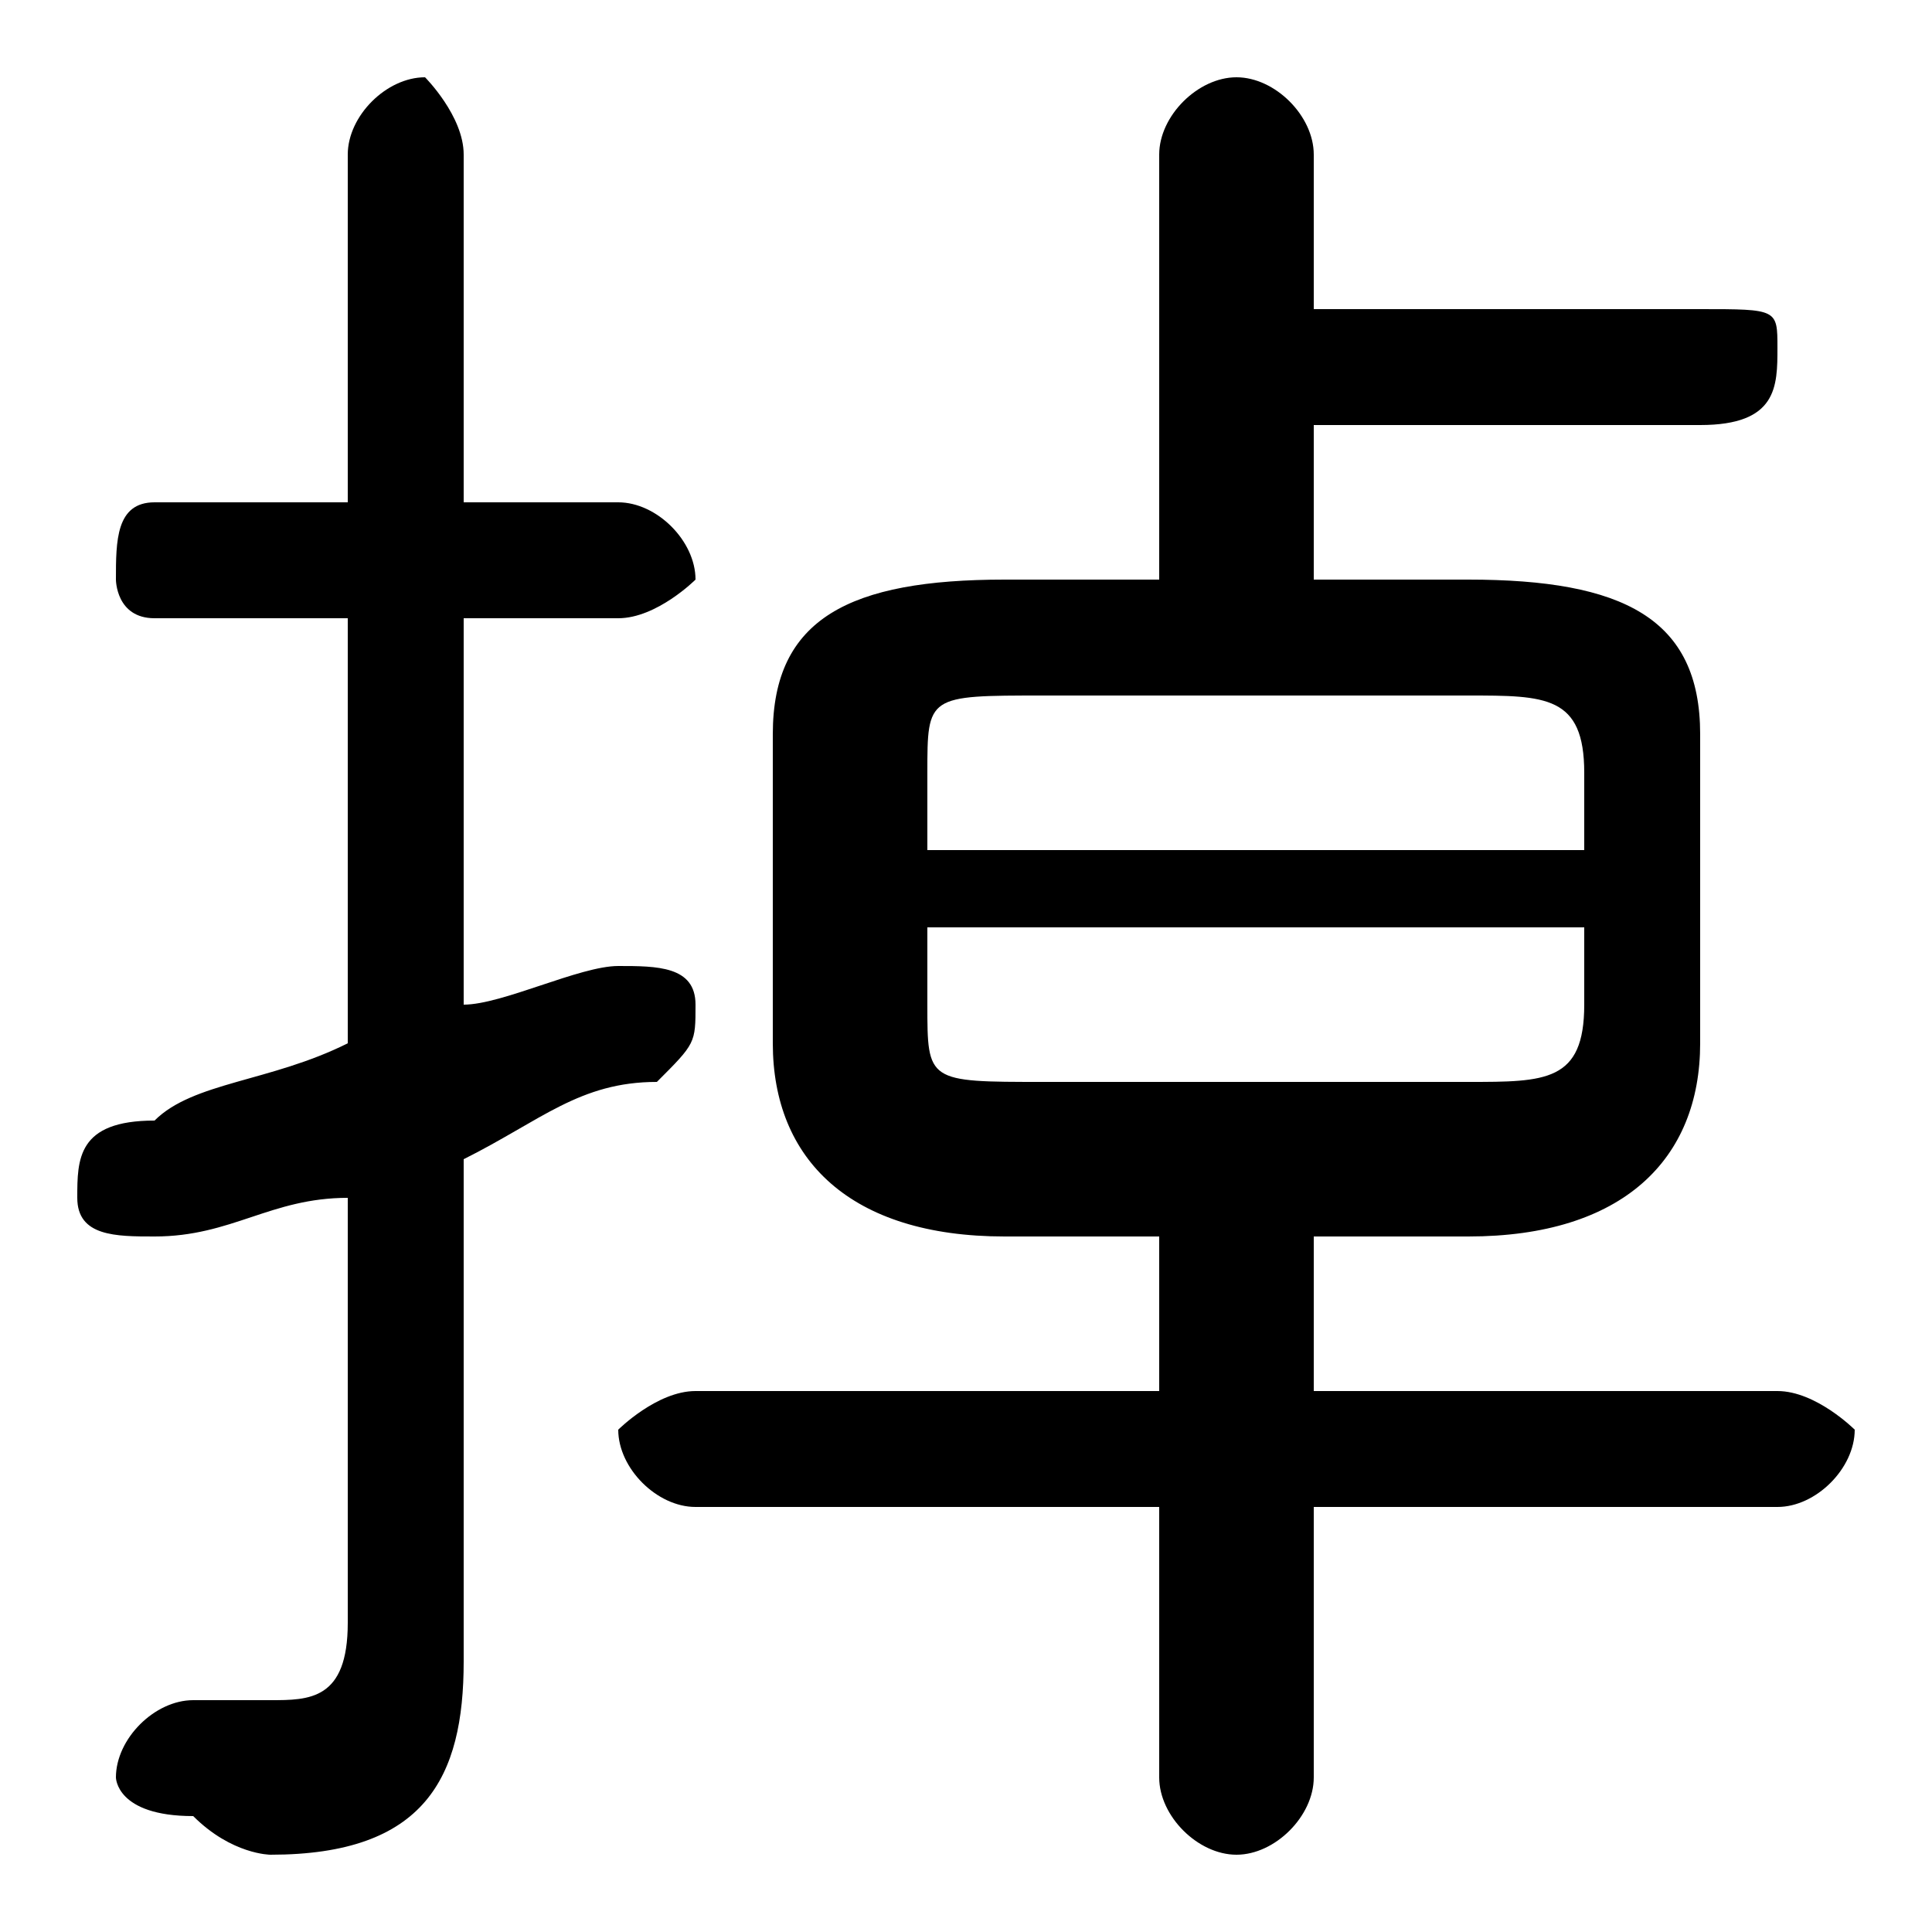 <svg xmlns="http://www.w3.org/2000/svg" viewBox="0 -44.0 50.0 50.0">
    <rect x="0" y="-44.0" width="50.0" height="50.0" fill="#808080" stroke="none"/>
    <g transform="scale(1, -1)">
        <!-- ボディの枠 -->
        <rect x="0" y="-6.0" width="50.0" height="50.0"
            stroke="white" fill="white"/>
        <!-- グリフ座標系の原点 -->
        <circle cx="0" cy="0" r="5" fill="white"/>
        <!-- グリフのアウトライン -->
        <g style="fill:black;stroke:#000000;stroke-width:0;stroke-linecap:round;stroke-linejoin:round;">
        <path d="M 30.0 29.0 L 26.0 29.0 C 22.0 29.0 20.0 28.0 20.0 25.0 L 20.0 17.0 C 20.0 14.0 22.0 12.0 26.0 12.0 L 30.0 12.0 L 30.0 8.0 L 18.0 8.0 C 17.0 8.0 16.0 7.0 16.0 7.0 C 16.0 6.0 17.0 5.0 18.0 5.0 L 30.0 5.0 L 30.0 -2.0 C 30.0 -3.0 31.0 -4.0 32.0 -4.0 C 33.0 -4.0 34.0 -3.0 34.0 -2.0 L 34.0 5.0 L 46.0 5.0 C 47.0 5.0 48.0 6.0 48.0 7.0 C 48.0 7.0 47.0 8.0 46.0 8.0 L 34.0 8.0 L 34.0 12.0 L 38.0 12.0 C 42.0 12.0 44.0 14.0 44.0 17.0 L 44.0 25.0 C 44.0 28.0 42.0 29.0 38.0 29.0 L 34.0 29.0 L 34.0 33.0 L 44.0 33.0 C 46.0 33.0 46.0 34.0 46.0 35.0 C 46.0 36.0 46.0 36.0 44.0 36.0 L 34.0 36.0 L 34.0 40.0 C 34.0 41.0 33.0 42.0 32.0 42.0 C 31.0 42.0 30.0 41.0 30.0 40.0 Z M 27.0 16.0 C 24.0 16.0 24.0 16.0 24.0 18.0 L 24.0 20.0 L 41.0 20.0 L 41.0 18.0 C 41.0 16.0 40.0 16.0 38.0 16.0 Z M 41.0 22.0 L 24.0 22.0 L 24.0 24.0 C 24.0 26.0 24.0 26.0 27.0 26.0 L 38.0 26.0 C 40.0 26.0 41.0 26.0 41.0 24.0 Z M 12.0 14.0 C 14.0 15.0 15.0 16.0 17.0 16.0 C 18.0 17.0 18.0 17.0 18.0 18.0 C 18.0 19.0 17.0 19.0 16.0 19.0 C 16.0 19.0 16.0 19.0 16.0 19.0 C 15.0 19.0 13.0 18.0 12.0 18.0 L 12.0 28.0 L 16.0 28.0 C 17.0 28.0 18.0 29.0 18.0 29.0 C 18.0 30.0 17.0 31.0 16.0 31.0 L 12.0 31.0 L 12.0 40.0 C 12.0 41.0 11.0 42.0 11.0 42.0 C 10.0 42.0 9.0 41.0 9.0 40.0 L 9.0 31.0 L 4.0 31.0 C 3.0 31.0 3.0 30.0 3.0 29.0 C 3.0 29.0 3.0 28.0 4.0 28.0 L 9.0 28.0 L 9.0 17.0 C 7.0 16.0 5.0 16.0 4.0 15.0 C 2.0 15.0 2.0 14.0 2.0 13.0 C 2.0 12.0 3.0 12.0 4.0 12.0 C 4.0 12.0 4.0 12.0 4.0 12.0 C 6.0 12.0 7.0 13.0 9.0 13.0 L 9.0 2.0 C 9.0 0.0 8.0 -0.0 7.0 -0.0 C 7.0 -0.0 6.0 -0.0 5.0 0.0 C 4.0 0.0 3.0 -1.0 3.0 -2.0 C 3.0 -2.0 3.0 -3.0 5.0 -3.0 C 6.0 -4.0 7.0 -4.0 7.0 -4.0 C 11.0 -4.0 12.0 -2.0 12.0 1.0 Z"/>
    </g>
    </g>
</svg>
